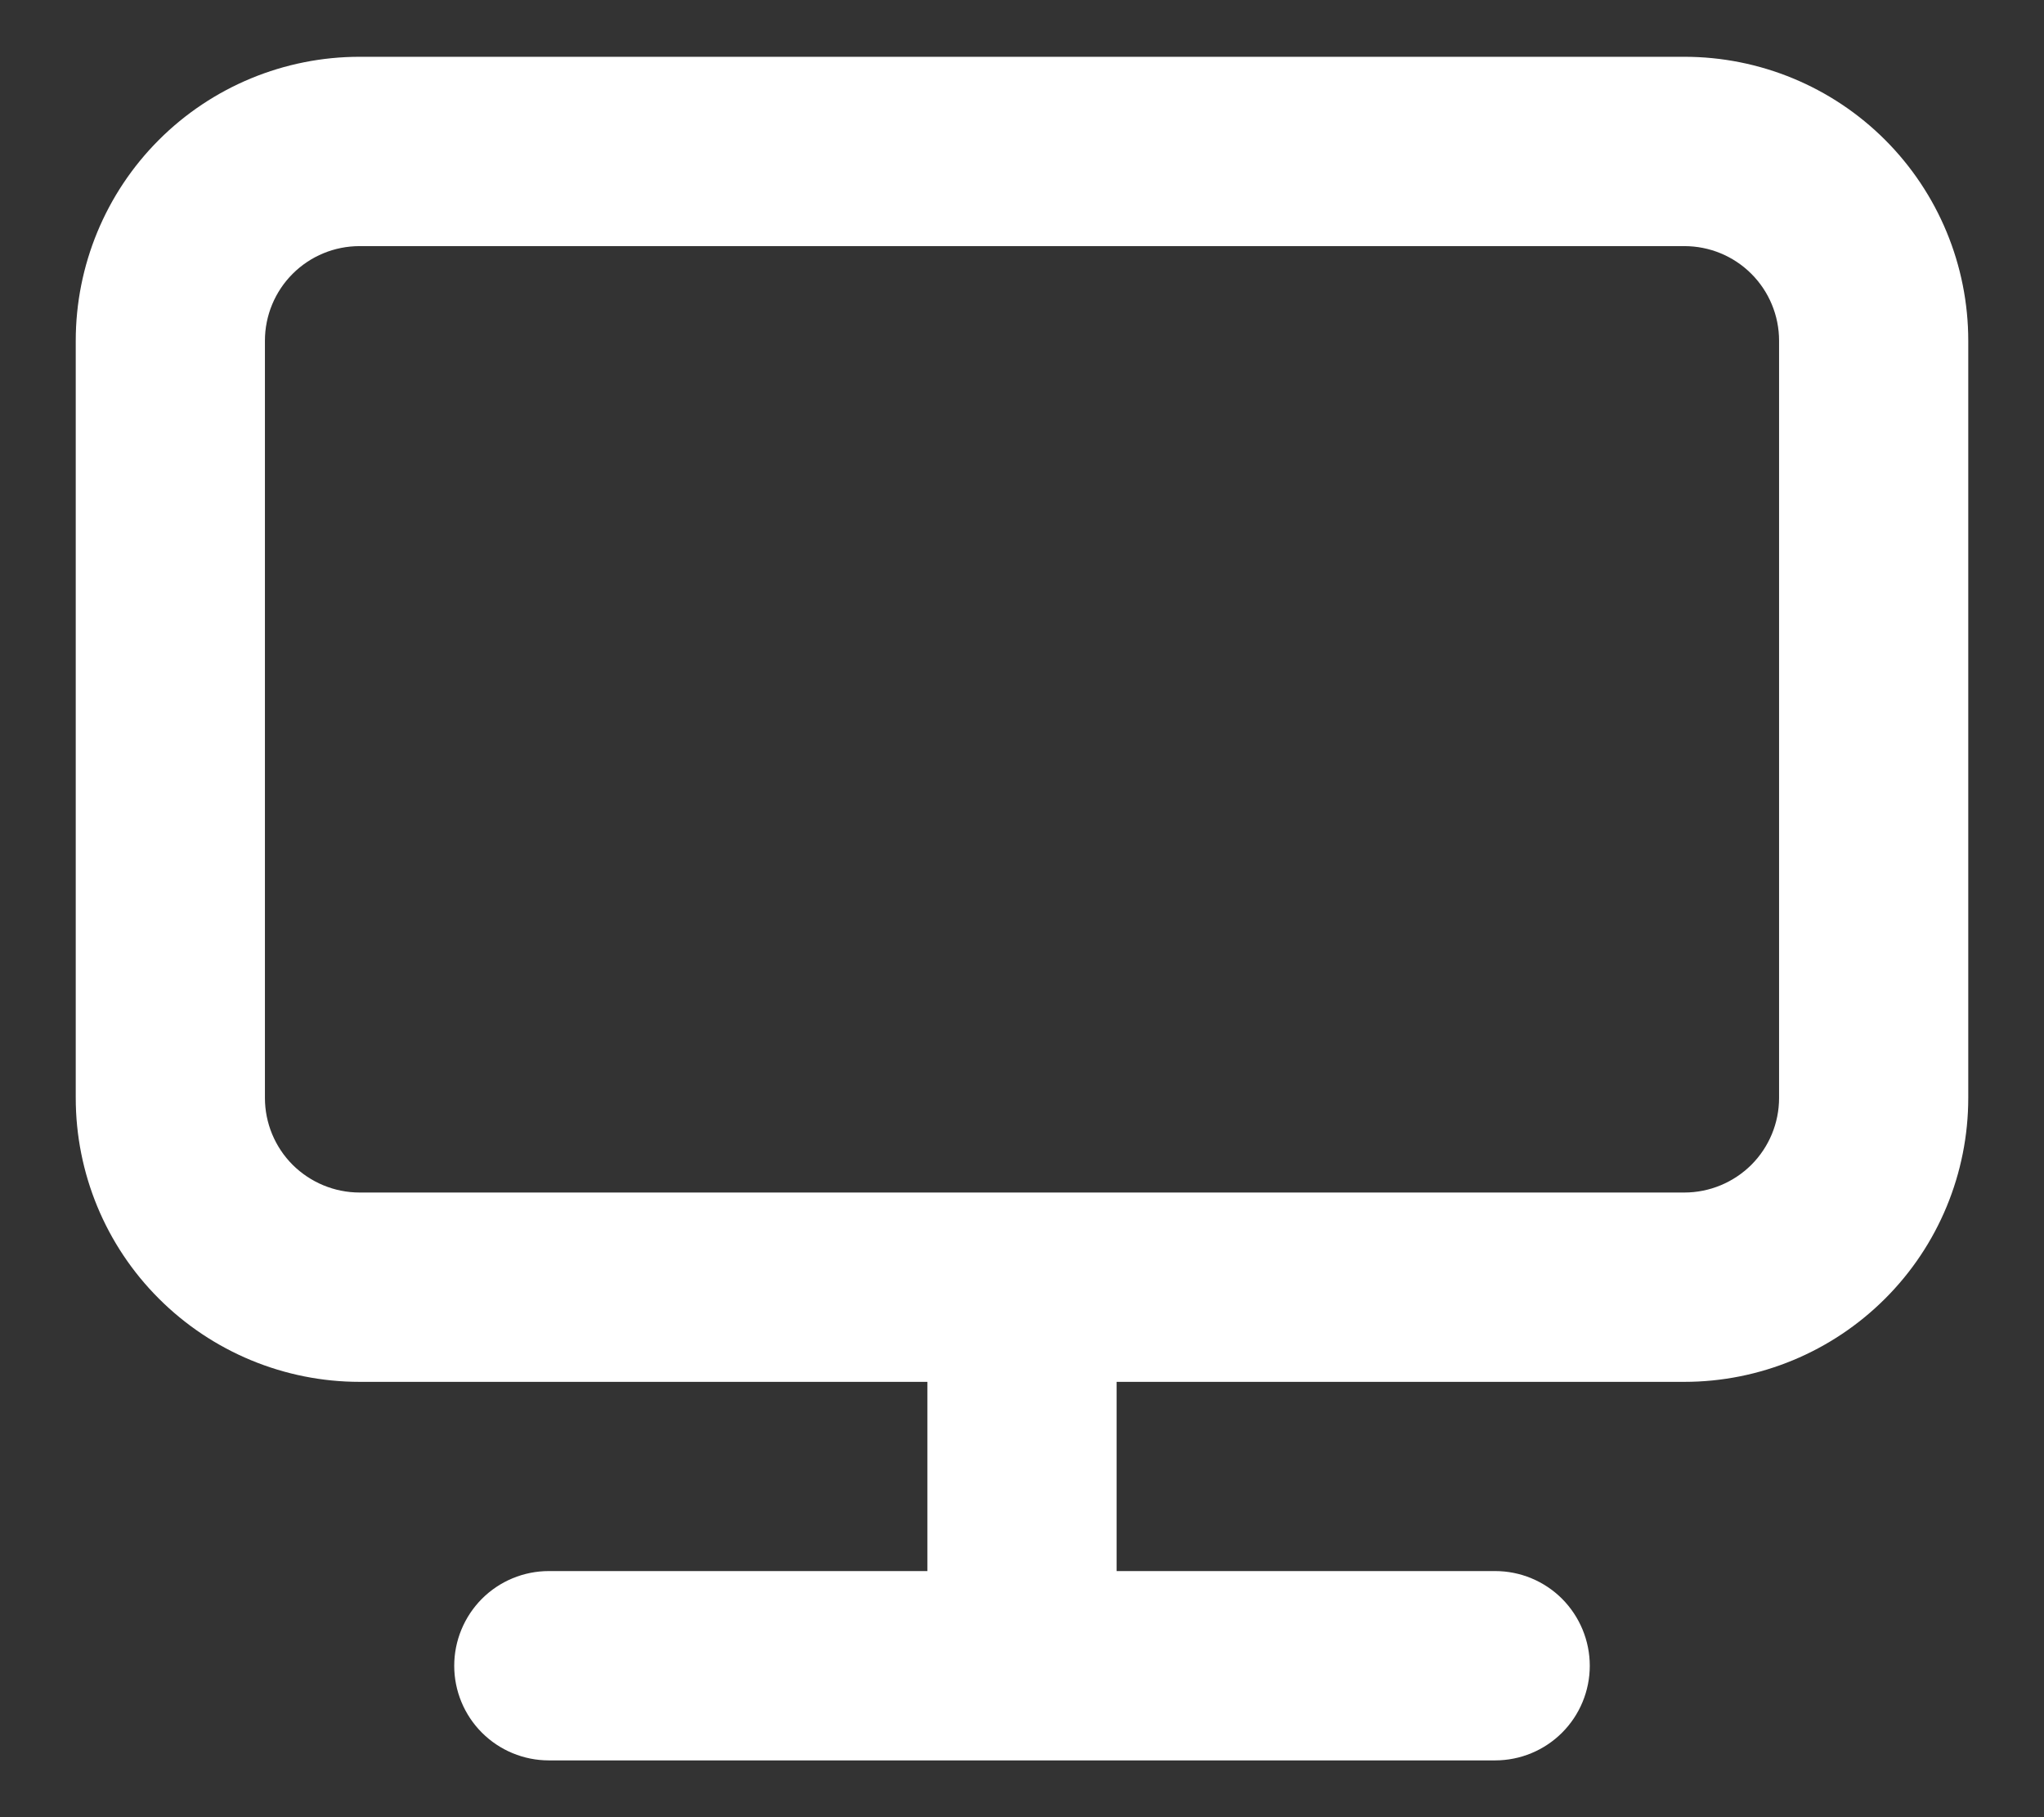<svg width="18" height="16" viewBox="0 0 18 16" fill="none" xmlns="http://www.w3.org/2000/svg">
<rect x="0" y="0" width="18" height="16" fill="#333333" stroke="none"/>
<path d="M14.833 0.5H3.167C2.504 0.5 1.868 0.763 1.399 1.232C0.93 1.701 0.667 2.337 0.667 3V9.667C0.667 10.33 0.93 10.966 1.399 11.434C1.868 11.903 2.504 12.167 3.167 12.167H8.167V13.833H4.833C4.612 13.833 4.4 13.921 4.244 14.077C4.088 14.234 4 14.446 4 14.667C4 14.888 4.088 15.1 4.244 15.256C4.4 15.412 4.612 15.5 4.833 15.5H13.167C13.388 15.5 13.6 15.412 13.756 15.256C13.912 15.1 14 14.888 14 14.667C14 14.446 13.912 14.234 13.756 14.077C13.6 13.921 13.388 13.833 13.167 13.833H9.833V12.167H14.833C15.496 12.167 16.132 11.903 16.601 11.434C17.07 10.966 17.333 10.33 17.333 9.667V3C17.333 2.337 17.07 1.701 16.601 1.232C16.132 0.763 15.496 0.5 14.833 0.5ZM15.667 9.667C15.667 9.888 15.579 10.1 15.423 10.256C15.266 10.412 15.054 10.5 14.833 10.5H3.167C2.946 10.5 2.734 10.412 2.577 10.256C2.421 10.1 2.333 9.888 2.333 9.667V3C2.333 2.779 2.421 2.567 2.577 2.411C2.734 2.254 2.946 2.167 3.167 2.167H14.833C15.054 2.167 15.266 2.254 15.423 2.411C15.579 2.567 15.667 2.779 15.667 3V9.667Z" fill="white"/>
</svg>

